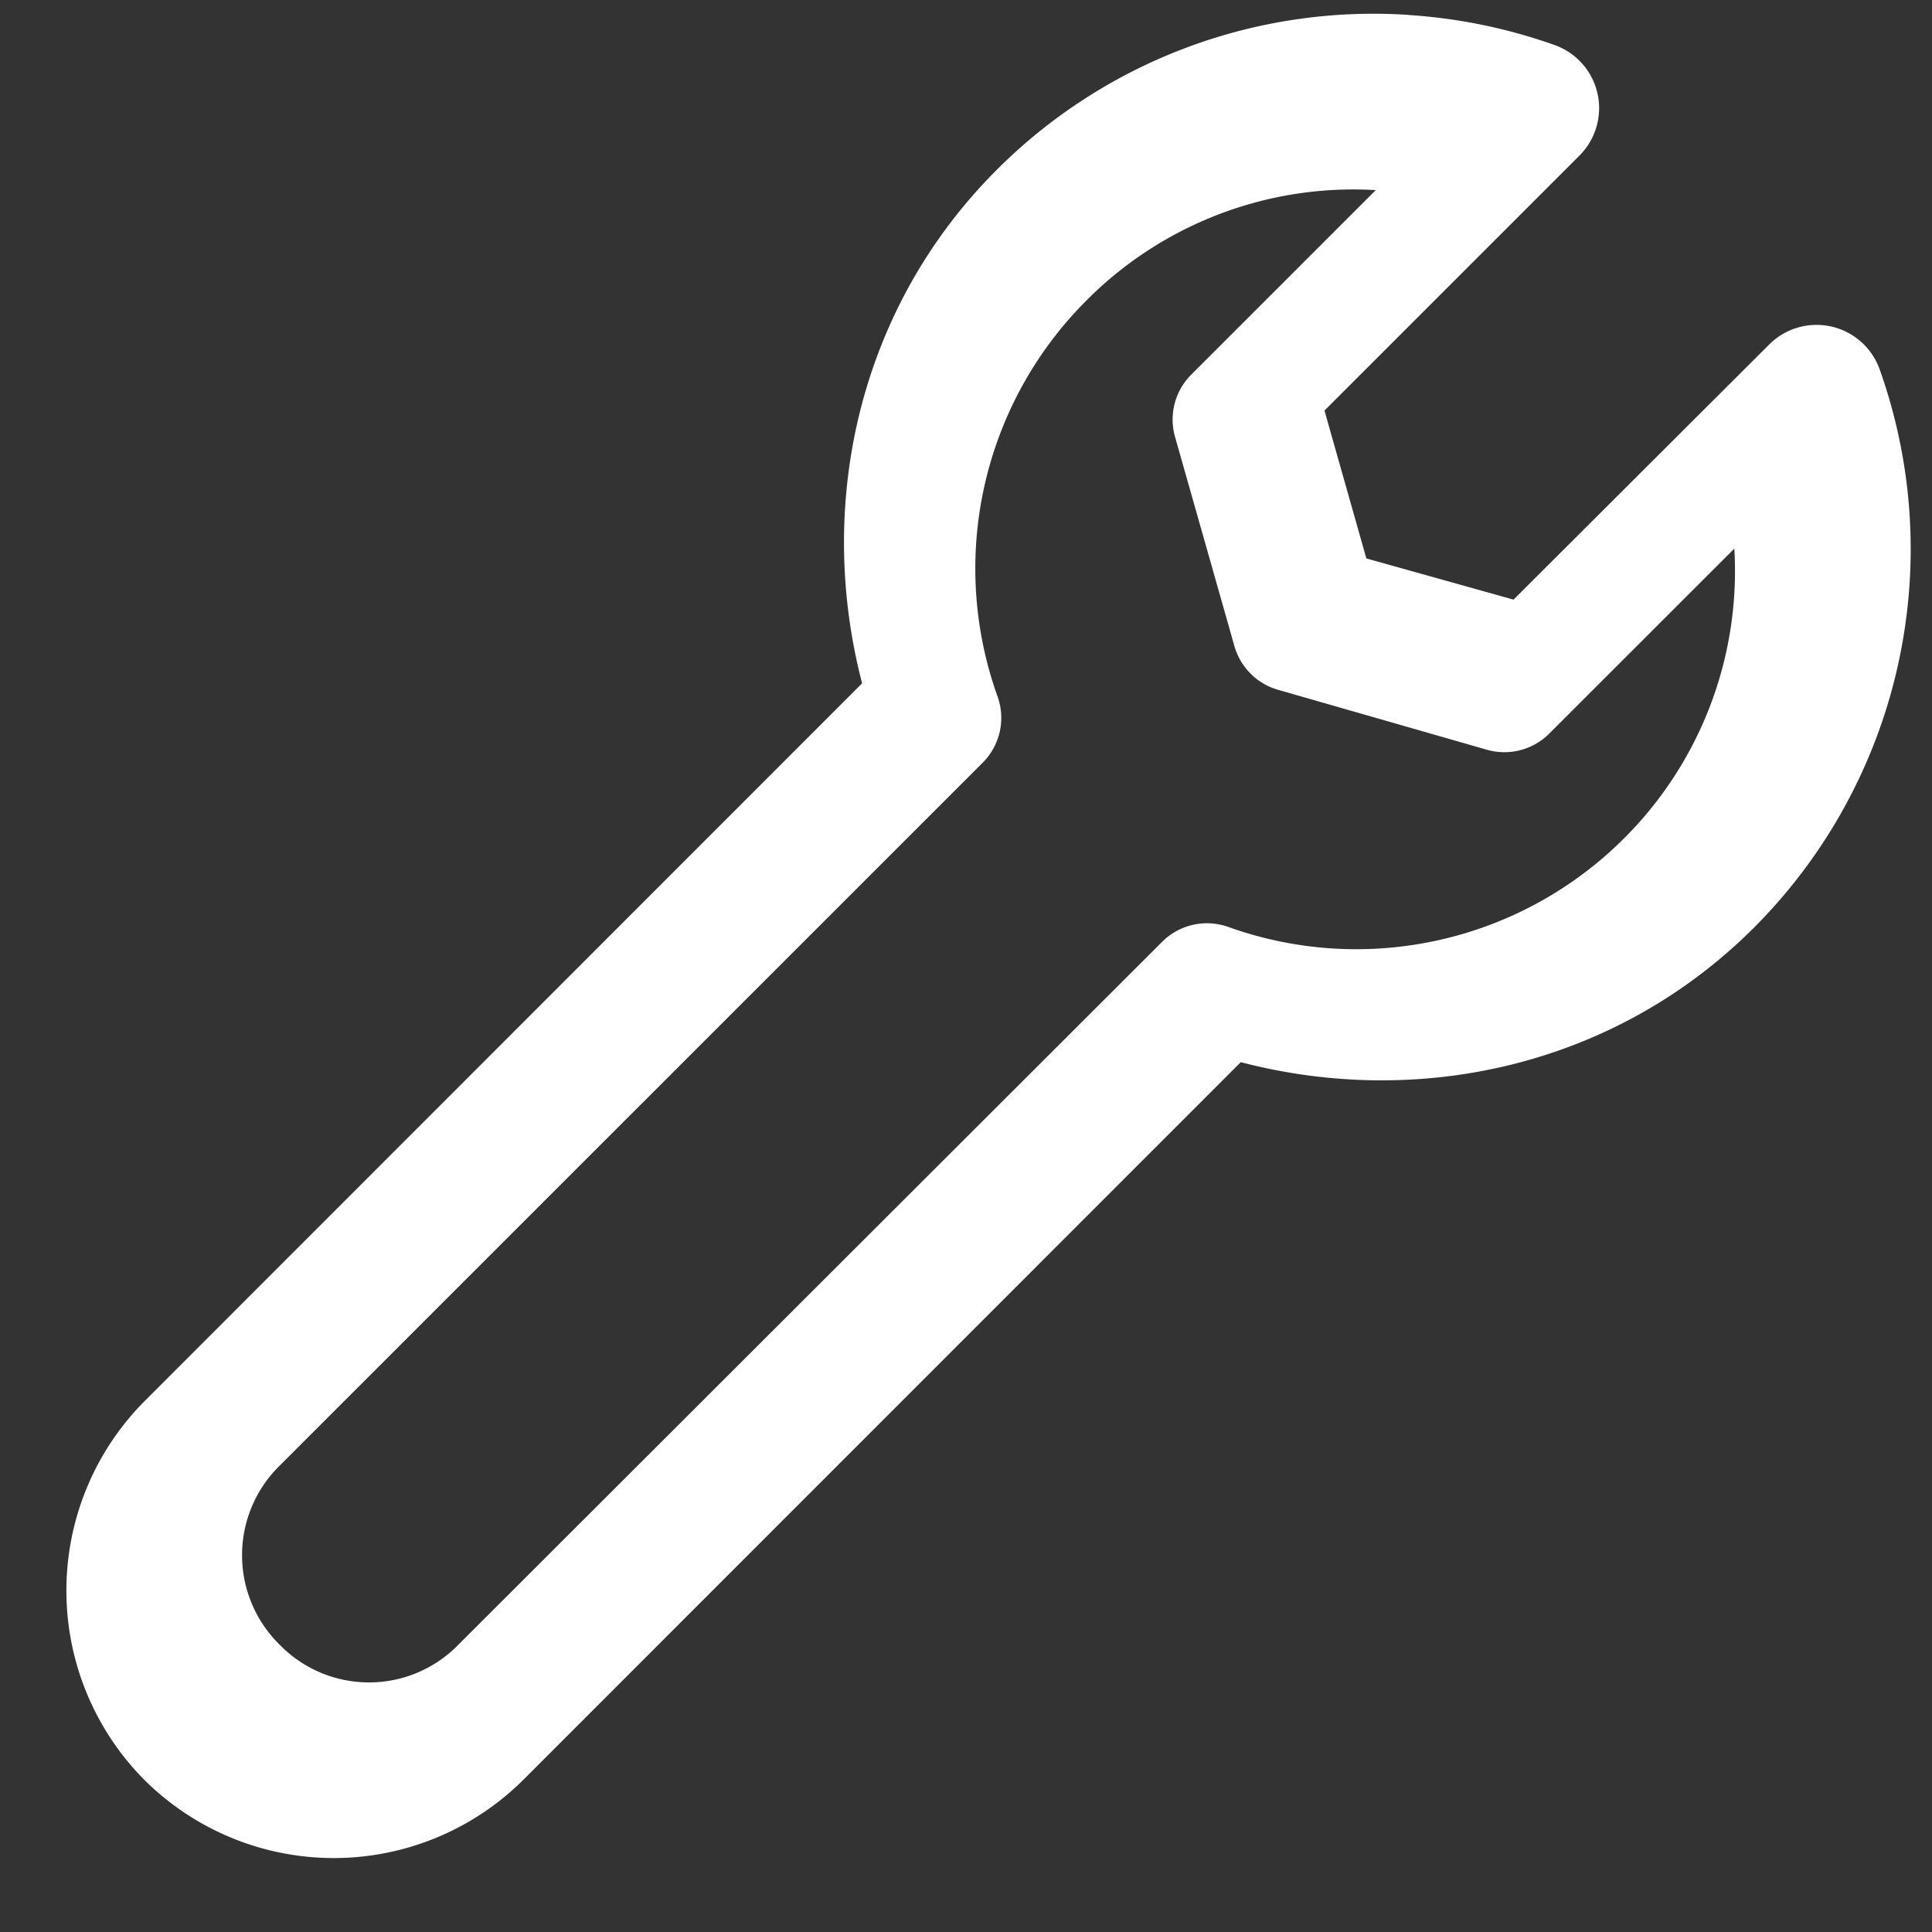 <svg xmlns="http://www.w3.org/2000/svg" width="22" height="22" viewBox="0 0 22 22">
    <rect x="0" y="0" width="22" height="22" fill="#333333" stroke="none"/>
    <path fill="#FFF" fill-rule="nonzero" d="M16.043.17a6.062 6.062 0 0 0-4.693 1.764C9.766 3.518 9.289 5.756 9.817 7.781l-8.172 8.175a3.06 3.06 0 0 0 0 4.313 3.059 3.059 0 0 0 4.312 0l8.172-8.174c2.026.53 4.261.051 5.845-1.533a6.1 6.1 0 0 0 1.43-6.356.763.763 0 0 0-1.263-.278l-2.906 2.9-1.676-.469-.477-1.684 2.907-2.907a.763.763 0 0 0-.286-1.255 6.145 6.145 0 0 0-1.66-.342zm-.377 1.995L13.561 4.27a.722.722 0 0 0-.18.707l.676 2.382c.069.24.257.428.497.496l2.383.684a.722.722 0 0 0 .707-.188l2.105-2.104a4.298 4.298 0 0 1-1.256 3.3 4.315 4.315 0 0 1-4.51 1.007.722.722 0 0 0-.752.173l-8.007 7.997.007.007-.007-.007a1.42 1.42 0 0 1-2.037.007 1.428 1.428 0 0 1 0-2.044l8.006-8.005a.722.722 0 0 0 .166-.752 4.315 4.315 0 0 1 1.014-4.51 4.284 4.284 0 0 1 3.293-1.255z"/>
</svg>
